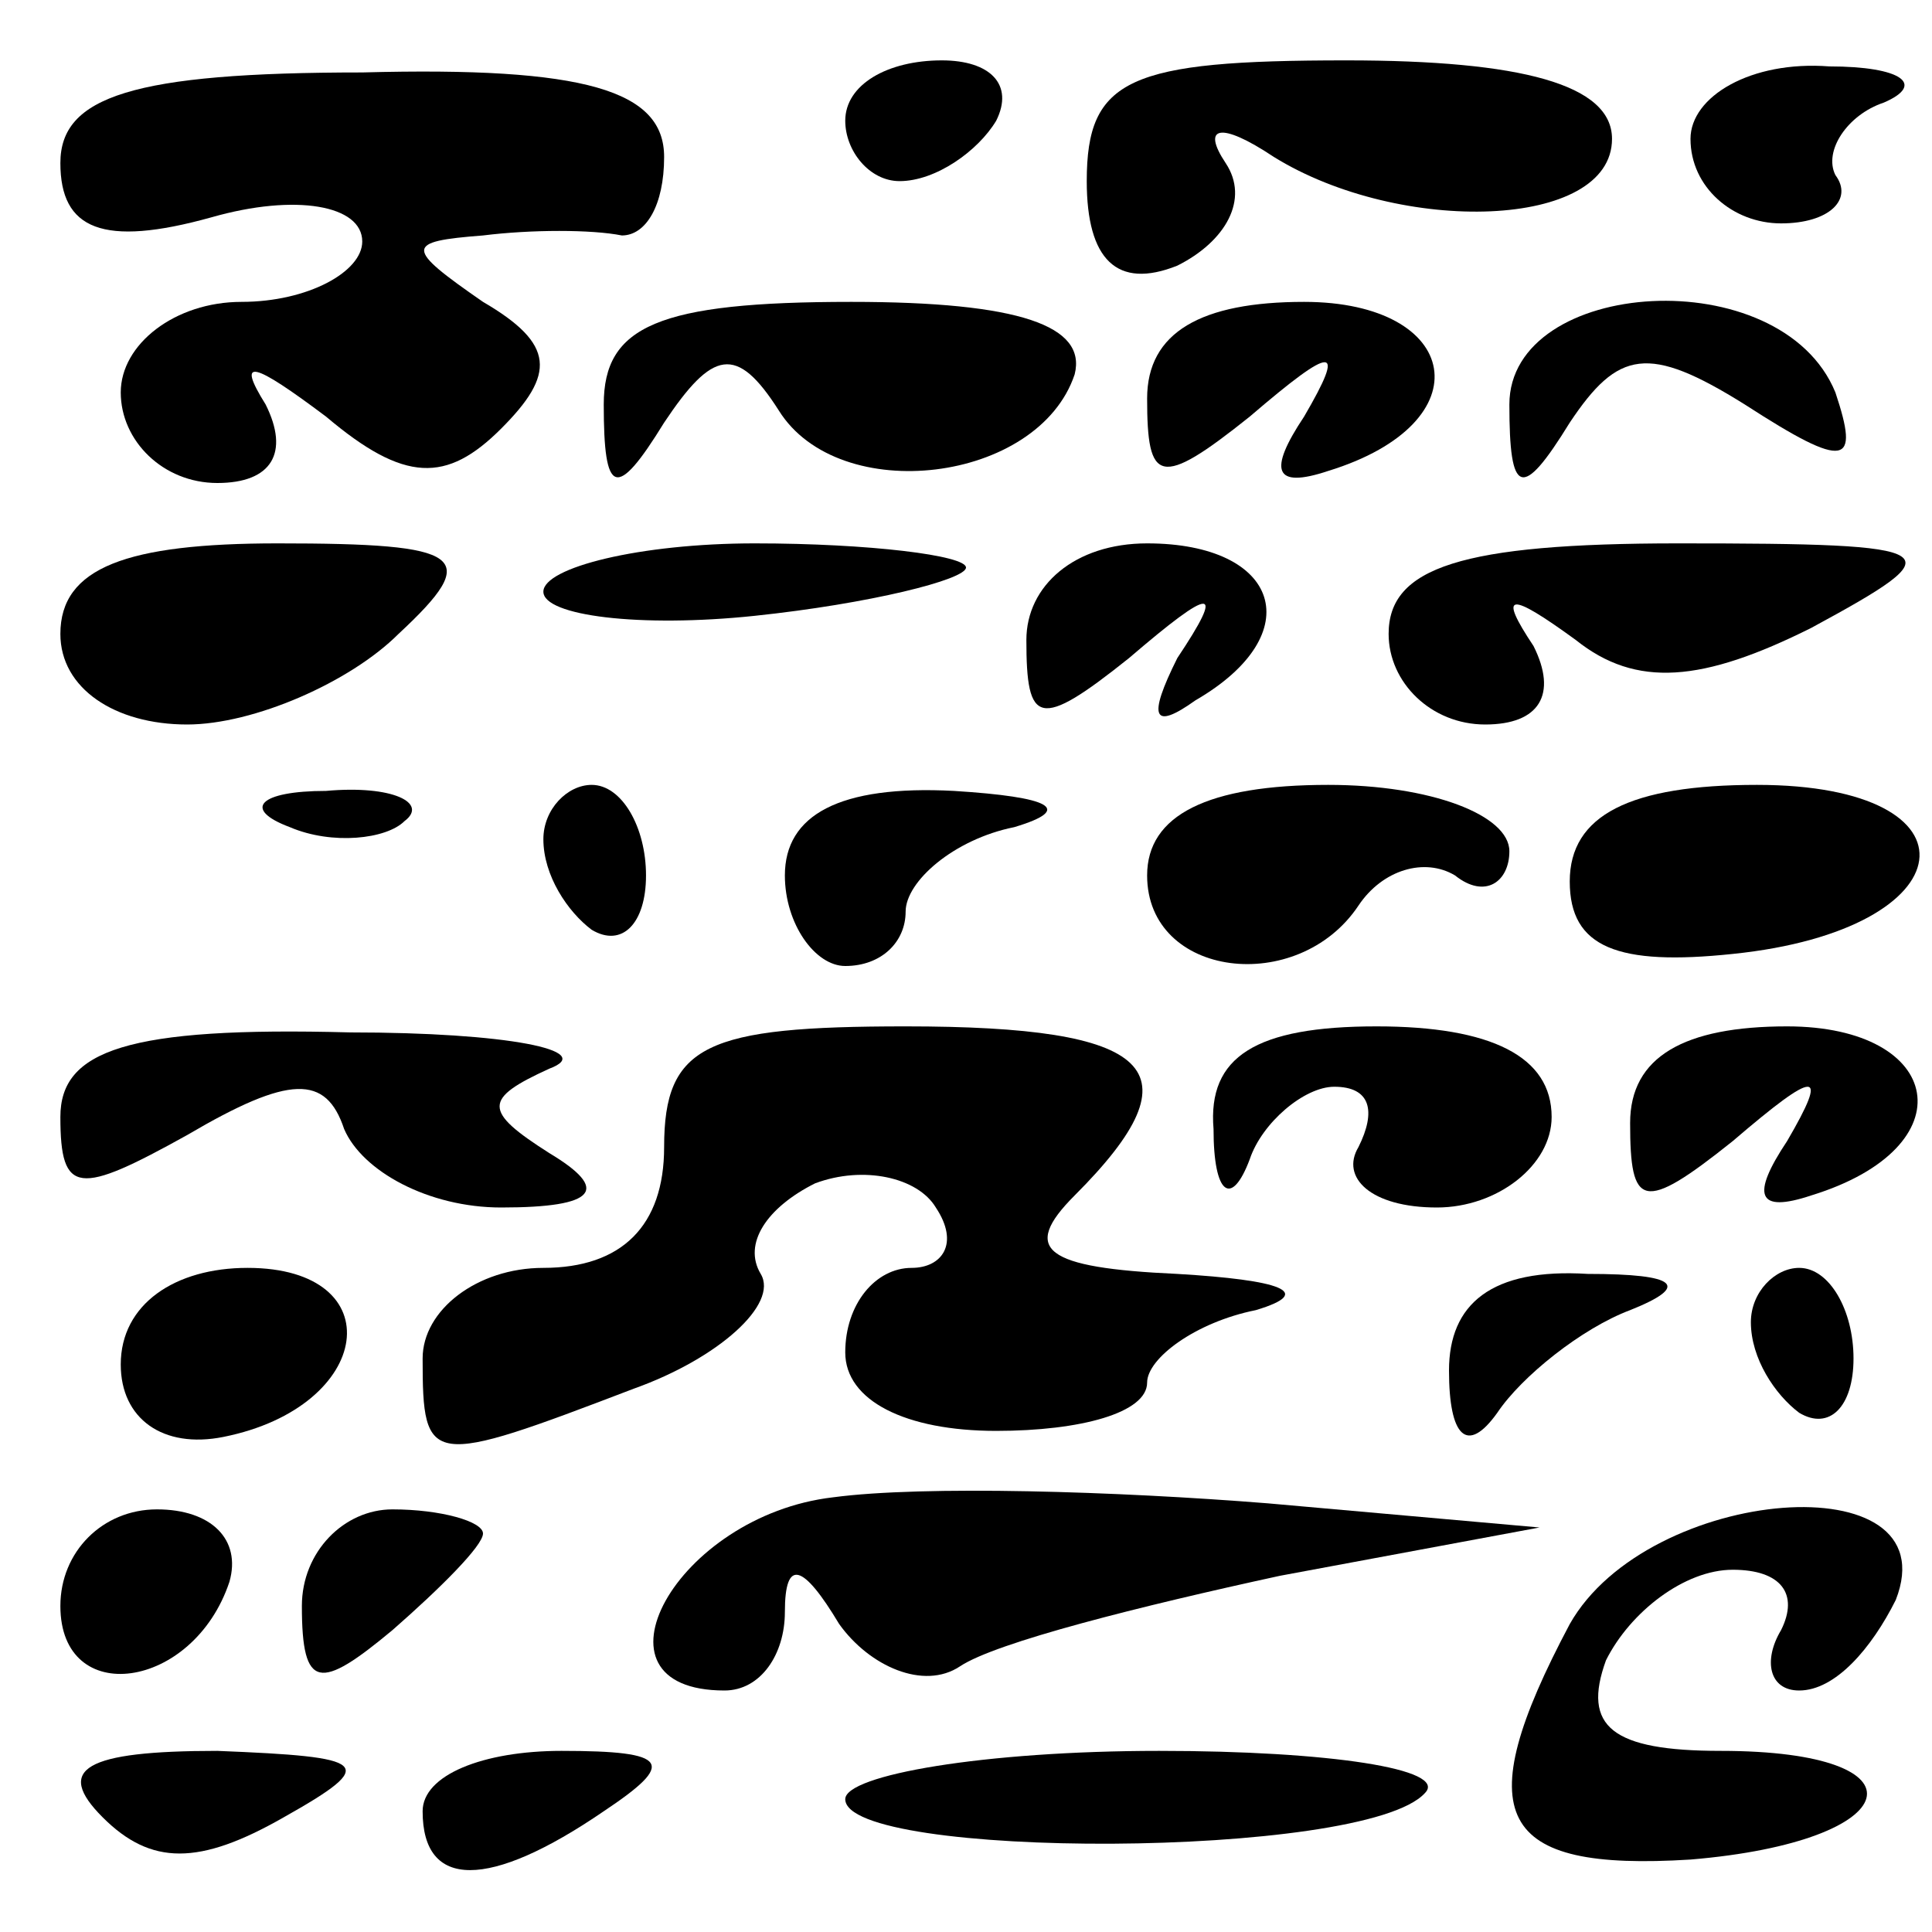 <?xml version="1.0" standalone="no"?>
<!DOCTYPE svg PUBLIC "-//W3C//DTD SVG 20010904//EN"
 "http://www.w3.org/TR/2001/REC-SVG-20010904/DTD/svg10.dtd">
<svg version="1.0" xmlns="http://www.w3.org/2000/svg"
 width="32pt" height="32pt" viewBox="0 0 32 32"
 preserveAspectRatio="xMidYMid meet">
<g transform="translate(0,32) scale(0.1,-0.1)"
fill="#000000" stroke="none">
<path fill="#000000" stroke="none" d="M10 293 c0 -11 7 -14 25 -9 14 4 25 2
25 -4 0 -5 -9 -10 -20 -10 -11 0 -20 -7 -20 -15 0 -8 7 -15 16 -15 9 0 12 5 8
13 -5 8 -2 7 10 -2 13 -11 20 -11 29 -2 9 9 9 14 -3 21 -13 9 -13 10 0 11 8 1
18 1 23 0 4 0 7 5 7 13 0 11 -13 15 -50 14 -38 0 -50 -4 -50 -15z"/>
<path fill="#000000" stroke="none" d="M140 300 c0 -5 4 -10 9 -10 6 0 13 5
16 10 3 6 -1 10 -9 10 -9 0 -16 -4 -16 -10z"/>
<path fill="#000000" stroke="none" d="M180 290 c0 -13 5 -18 15 -14 8 4 12
11 8 17 -4 6 -1 7 8 1 21 -13 56 -12 56 3 0 9 -15 13 -44 13 -36 0 -43 -3 -43
-20z"/>
<path fill="#000000" stroke="none" d="M280 297 c0 -8 7 -14 15 -14 8 0 12 4
9 8 -2 4 2 10 8 12 7 3 3 6 -9 6 -13 1 -23 -5 -23 -12z"/>
<path fill="#000000" stroke="none" d="M100 253 c0 -15 2 -16 10 -3 8 12 12
13 19 2 10 -16 43 -12 49 6 2 8 -9 12 -37 12 -32 0 -41 -4 -41 -17z"/>
<path fill="#000000" stroke="none" d="M190 254 c0 -14 2 -15 17 -3 14 12 16
12 9 0 -6 -9 -5 -12 4 -9 26 8 22 28 -4 28 -17 0 -26 -5 -26 -16z"/>
<path fill="#000000" stroke="none" d="M250 253 c0 -15 2 -16 10 -3 8 12 13
13 29 3 17 -11 19 -10 15 2 -9 22 -54 19 -54 -2z"/>
<path fill="#000000" stroke="none" d="M10 215 c0 -9 9 -15 21 -15 11 0 27 7
35 15 14 13 11 15 -20 15 -25 0 -36 -4 -36 -15z"/>
<path fill="#000000" stroke="none" d="M90 222 c0 -4 16 -6 35 -4 19 2 35 6
35 8 0 2 -16 4 -35 4 -19 0 -35 -4 -35 -8z"/>
<path fill="#000000" stroke="none" d="M170 214 c0 -14 2 -15 17 -3 14 12 16
12 8 0 -5 -10 -4 -12 3 -7 19 11 14 26 -8 26 -12 0 -20 -7 -20 -16z"/>
<path fill="#000000" stroke="none" d="M230 215 c0 -8 7 -15 16 -15 9 0 12 5
8 13 -6 9 -4 9 7 1 10 -8 21 -7 39 2 24 13 23 14 -22 14 -36 0 -48 -4 -48 -15z"/>
<path fill="#000000" stroke="none" d="M48 183 c7 -3 16 -2 19 1 4 3 -2 6 -13
5 -11 0 -14 -3 -6 -6z"/>
<path fill="#000000" stroke="none" d="M90 181 c0 -6 4 -12 8 -15 5 -3 9 1 9
9 0 8 -4 15 -9 15 -4 0 -8 -4 -8 -9z"/>
<path fill="#000000" stroke="none" d="M130 175 c0 -8 5 -15 10 -15 6 0 10 4
10 9 0 5 8 12 18 14 10 3 6 5 -10 6 -19 1 -28 -4 -28 -14z"/>
<path fill="#000000" stroke="none" d="M190 175 c0 -17 25 -20 35 -5 4 6 11 8
16 5 5 -4 9 -1 9 4 0 6 -13 11 -30 11 -20 0 -30 -5 -30 -15z"/>
<path fill="#000000" stroke="none" d="M260 174 c0 -11 8 -14 27 -12 39 4 42
28 4 28 -21 0 -31 -5 -31 -16z"/>
<path fill="#000000" stroke="none" d="M10 135 c0 -13 3 -13 21 -3 17 10 23
10 26 1 3 -7 14 -13 26 -13 16 0 18 3 8 9 -11 7 -11 9 0 14 8 3 -7 6 -33 6
-37 1 -48 -3 -48 -14z"/>
<path fill="#000000" stroke="none" d="M110 130 c0 -13 -7 -20 -20 -20 -11 0
-20 -7 -20 -15 0 -18 1 -18 35 -5 14 5 24 14 21 19 -3 5 1 11 9 15 8 3 17 1
20 -4 4 -6 1 -10 -4 -10 -6 0 -11 -6 -11 -14 0 -8 10 -13 25 -13 14 0 25 3 25
8 0 4 8 10 18 12 10 3 4 5 -13 6 -22 1 -26 4 -17 13 21 21 13 28 -28 28 -33 0
-40 -3 -40 -20z"/>
<path fill="#000000" stroke="none" d="M201 133 c0 -11 3 -13 6 -5 2 6 9 12
14 12 6 0 7 -4 4 -10 -3 -5 2 -10 13 -10 10 0 19 7 19 15 0 10 -10 15 -29 15
-20 0 -28 -5 -27 -17z"/>
<path fill="#000000" stroke="none" d="M270 134 c0 -14 2 -15 17 -3 14 12 16
12 9 0 -6 -9 -5 -12 4 -9 26 8 22 28 -4 28 -17 0 -26 -5 -26 -16z"/>
<path fill="#000000" stroke="none" d="M20 94 c0 -9 7 -14 17 -12 25 5 28 28
4 28 -12 0 -21 -6 -21 -16z"/>
<path fill="#000000" stroke="none" d="M240 93 c0 -11 3 -14 8 -7 4 6 14 14
22 17 10 4 8 6 -7 6 -16 1 -23 -5 -23 -16z"/>
<path fill="#000000" stroke="none" d="M290 101 c0 -6 4 -12 8 -15 5 -3 9 1 9
9 0 8 -4 15 -9 15 -4 0 -8 -4 -8 -9z"/>
<path fill="#000000" stroke="none" d="M138 72 c-26 -3 -42 -32 -18 -32 6 0
10 6 10 13 0 9 3 8 9 -2 5 -7 14 -11 20 -7 6 4 30 10 53 15 l43 8 -45 4 c-25
2 -57 3 -72 1z"/>
<path fill="#000000" stroke="none" d="M10 54 c0 -17 22 -14 28 4 2 7 -3 12
-12 12 -9 0 -16 -7 -16 -16z"/>
<path fill="#000000" stroke="none" d="M50 54 c0 -14 3 -14 15 -4 8 7 15 14
15 16 0 2 -7 4 -15 4 -8 0 -15 -7 -15 -16z"/>
<path fill="#000000" stroke="none" d="M260 51 c-17 -32 -12 -41 20 -39 36 3
40 18 5 18 -18 0 -23 4 -19 15 4 8 13 15 21 15 8 0 11 -4 8 -10 -3 -5 -2 -10
3 -10 6 0 12 7 16 15 9 23 -41 19 -54 -4z"/>
<path fill="#000000" stroke="none" d="M17 19 c8 -8 16 -8 30 0 16 9 14 10
-11 11 -22 0 -27 -3 -19 -11z"/>
<path fill="#000000" stroke="none" d="M70 20 c0 -13 11 -13 30 0 12 8 11 10
-7 10 -13 0 -23 -4 -23 -10z"/>
<path fill="#000000" stroke="none" d="M140 22 c0 -10 86 -10 96 1 4 4 -16 7
-44 7 -29 0 -52 -4 -52 -8z"/>
</g>
</svg>

